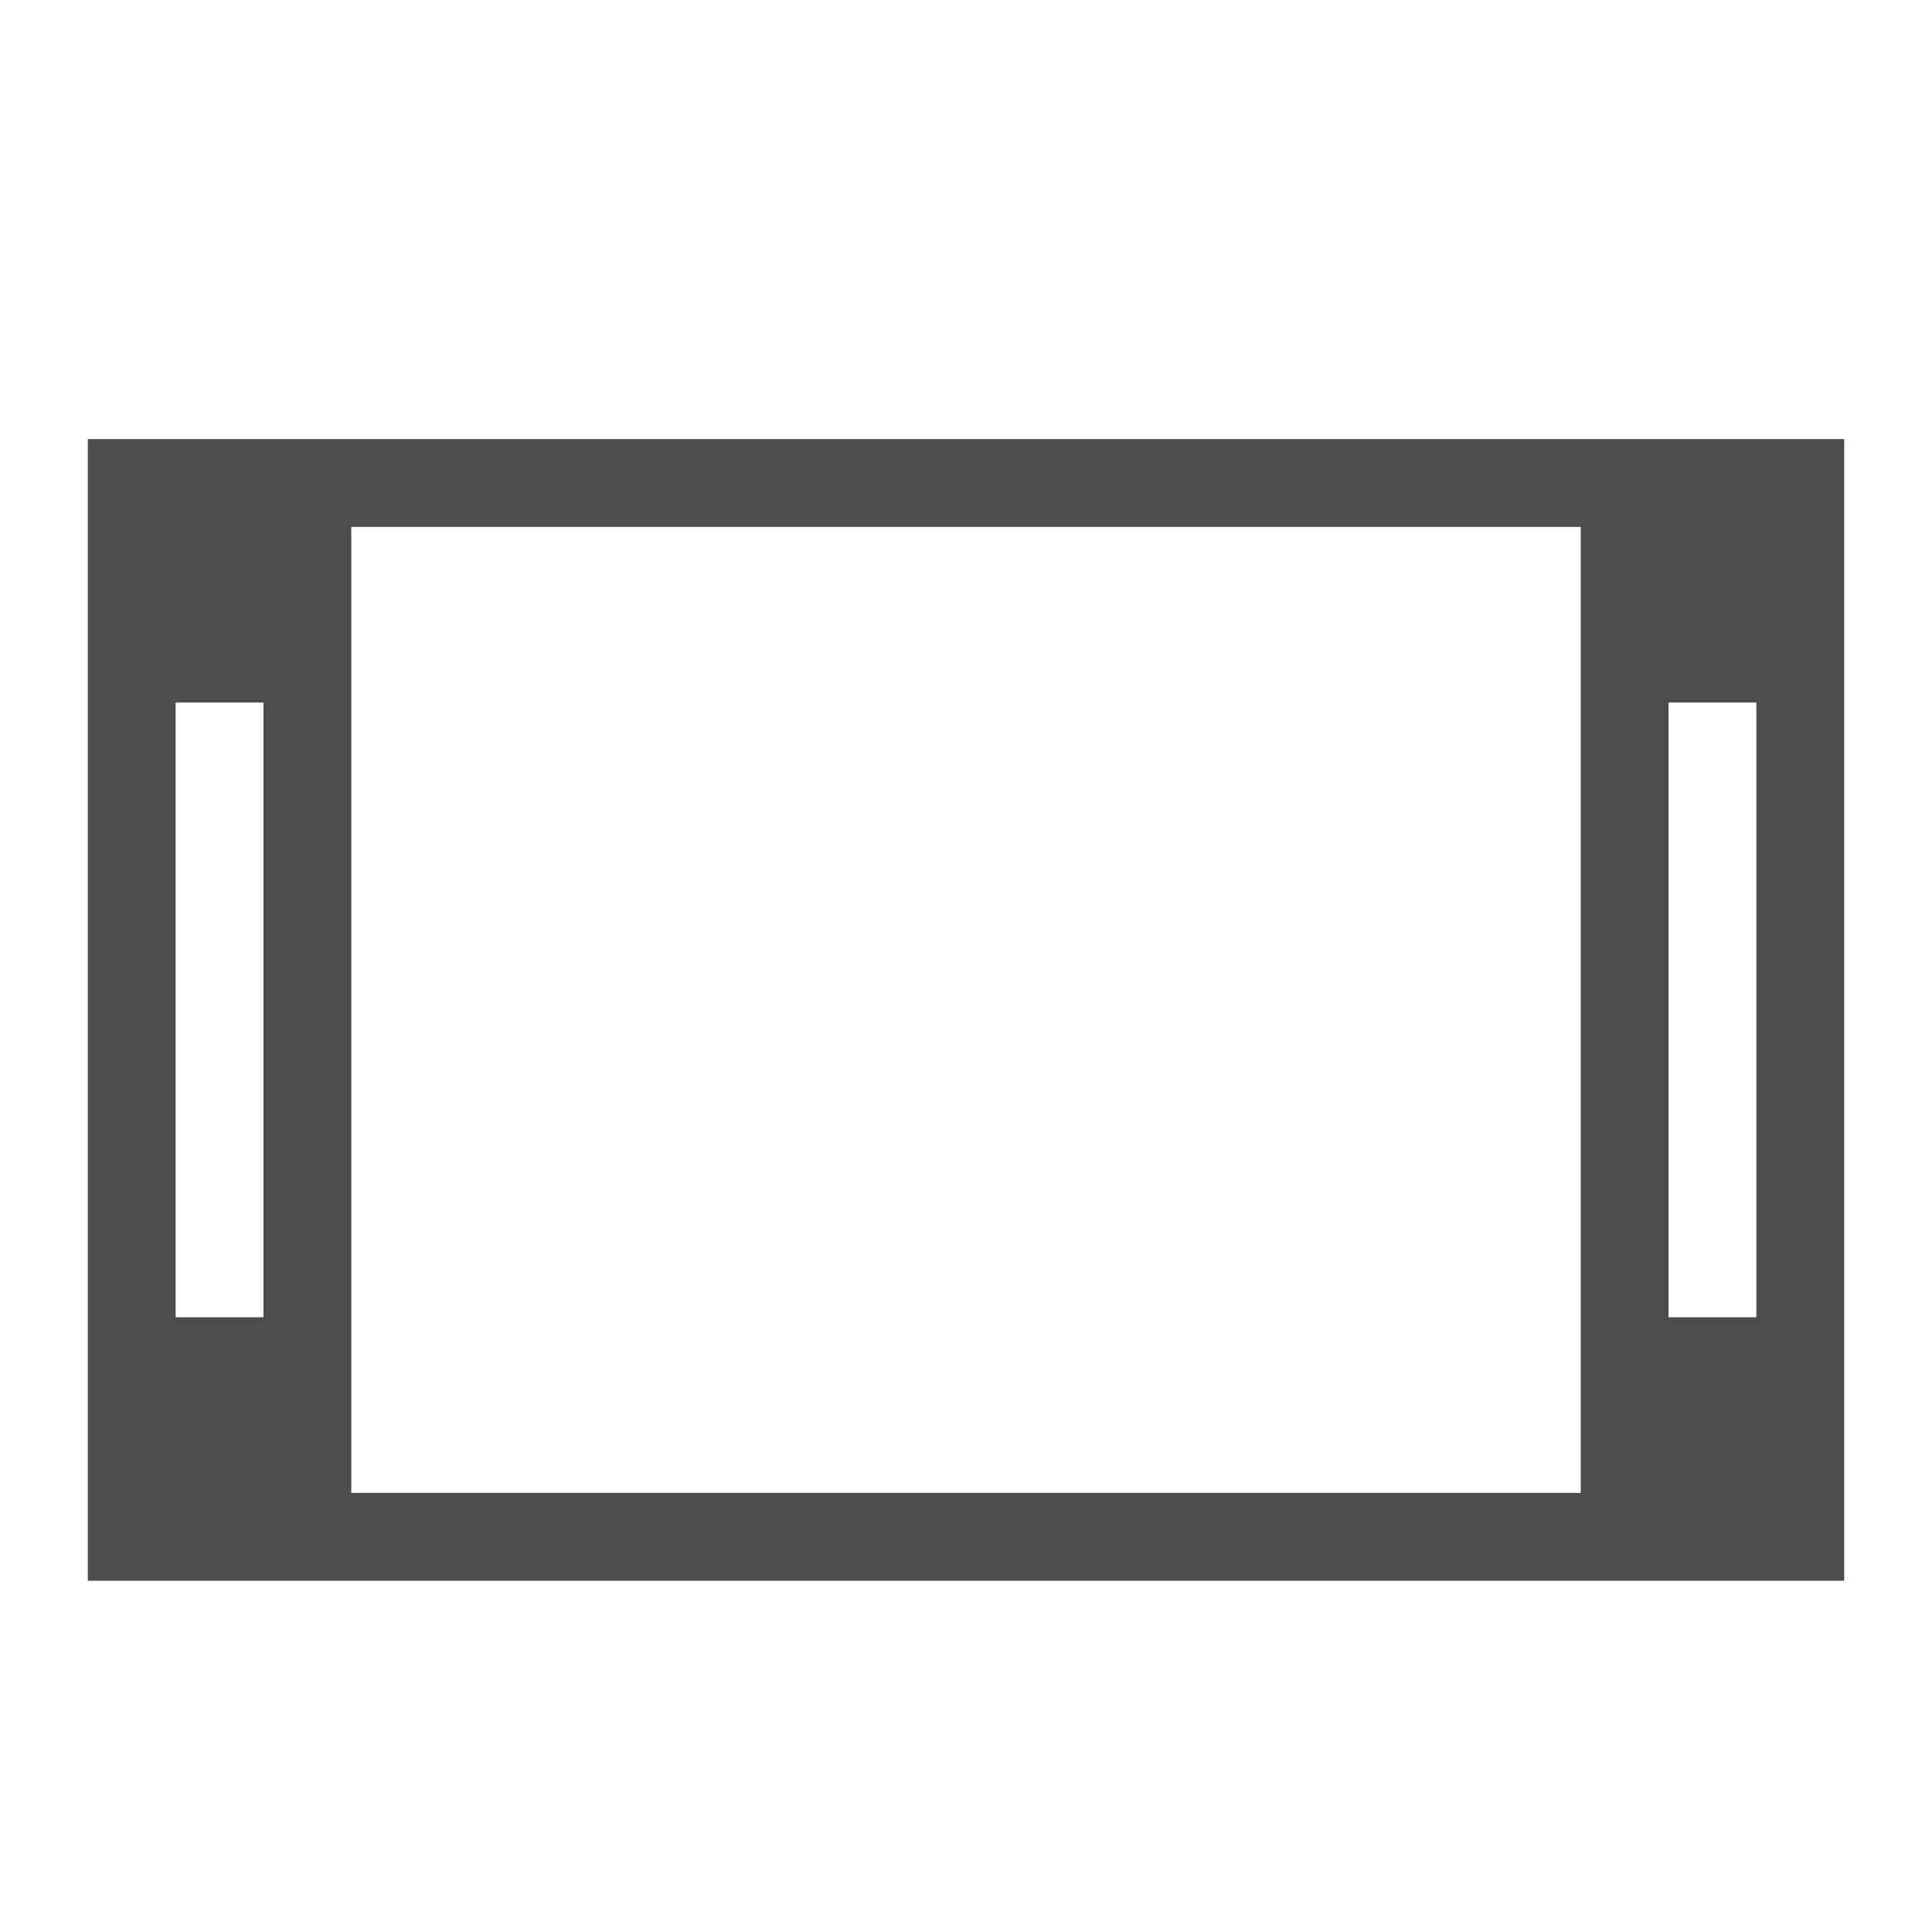 <?xml version="1.0"?>
<!-- Created with Inkscape (http://www.inkscape.org/) -->
<svg xmlns:dc="http://purl.org/dc/elements/1.1/" xmlns:cc="http://creativecommons.org/ns#" xmlns:rdf="http://www.w3.org/1999/02/22-rdf-syntax-ns#" xmlns:svg="http://www.w3.org/2000/svg" xmlns="http://www.w3.org/2000/svg" xmlns:sodipodi="http://sodipodi.sourceforge.net/DTD/sodipodi-0.dtd" xmlns:inkscape="http://www.inkscape.org/namespaces/inkscape" width="22" height="22" id="svg2" version="1.1" inkscape:version="0.91 r13725" viewBox="0 0 22 22" sodipodi:docname="tablet.svg">
  <defs id="defs4">
    <style type="text/css" id="current-color-scheme">
      .ColorScheme-Text {
        color:#4d4d4d;
      }
      .ColorScheme-Background {
        color:#eff0f1;
      }
      .ColorScheme-Highlight {
        color:#3daee9;
      }
      .ColorScheme-ViewText {
        color:#31363b;
      }
      .ColorScheme-ViewBackground {
        color:#fcfcfc;
      }
      .ColorScheme-ViewHover {
        color:#93cee9;
      }
      .ColorScheme-ViewFocus{
        color:#3daee9;
      }
      .ColorScheme-ButtonText {
        color:#31363b;
      }
      .ColorScheme-ButtonBackground {
        color:#eff0f1;
      }
      .ColorScheme-ButtonHover {
        color:#93cee9;
      }
      .ColorScheme-ButtonFocus{
        color:#3daee9;
      }
      </style>
  </defs>
  <sodipodi:namedview id="base" pagecolor="#ffffff" bordercolor="#666666" borderopacity="1.0" inkscape:pageopacity="0.0" inkscape:pageshadow="2" inkscape:zoom="32.676068" inkscape:cx="13.318818" inkscape:cy="10.170484" inkscape:document-units="px" inkscape:current-layer="g4644" showgrid="true" inkscape:showpageshadow="false" units="px" inkscape:window-width="2560" inkscape:window-height="957" inkscape:window-x="0" inkscape:window-y="30" inkscape:window-maximized="1" inkscape:snap-bbox="true" inkscape:object-nodes="true">
    <inkscape:grid type="xygrid" id="grid4101"/>
    <sodipodi:guide position="2,20" orientation="18,0" id="guide4107"/>
    <sodipodi:guide position="2,2" orientation="0,18" id="guide4109"/>
    <sodipodi:guide position="20,2" orientation="-18,0" id="guide4111"/>
    <sodipodi:guide position="20,20" orientation="0,-18" id="guide4113"/>
    <sodipodi:guide position="3,19" orientation="16,0" id="guide4115"/>
    <sodipodi:guide position="3,3" orientation="0,16" id="guide4117"/>
    <sodipodi:guide position="19,3" orientation="-16,0" id="guide4119"/>
    <sodipodi:guide position="19,19" orientation="0,-16" id="guide4121"/>
  </sodipodi:namedview>
  <g inkscape:label="Capa 1" inkscape:groupmode="layer" id="layer1" transform="translate(0,-1030.362)">
    <g transform="translate(0,39.5)" id="g4644">
      <path style="opacity:1;fill:currentColor;fill-opacity:1;stroke:none;stroke-width:0.1;stroke-linecap:square;stroke-linejoin:miter;stroke-miterlimit:4;stroke-dasharray:none;stroke-dashoffset:0;stroke-opacity:1" d="M 1 5 L 1 18 L 21 18 L 21 5 L 1 5 z M 4 6 L 7.5 6 L 8.5 6 L 18 6 L 18 17 L 8.5 17 L 7.5 17 L 4 17 L 4 6 z M 2 8 L 3 8 L 3 15 L 2 15 L 2 8 z M 19 8 L 20 8 L 20 14.5 L 20 15 L 19 15 L 19 14.5 L 19 8 z " transform="translate(0,990.862)" id="rect4403" class="ColorScheme-Text"/>
    </g>
  </g>
</svg>
